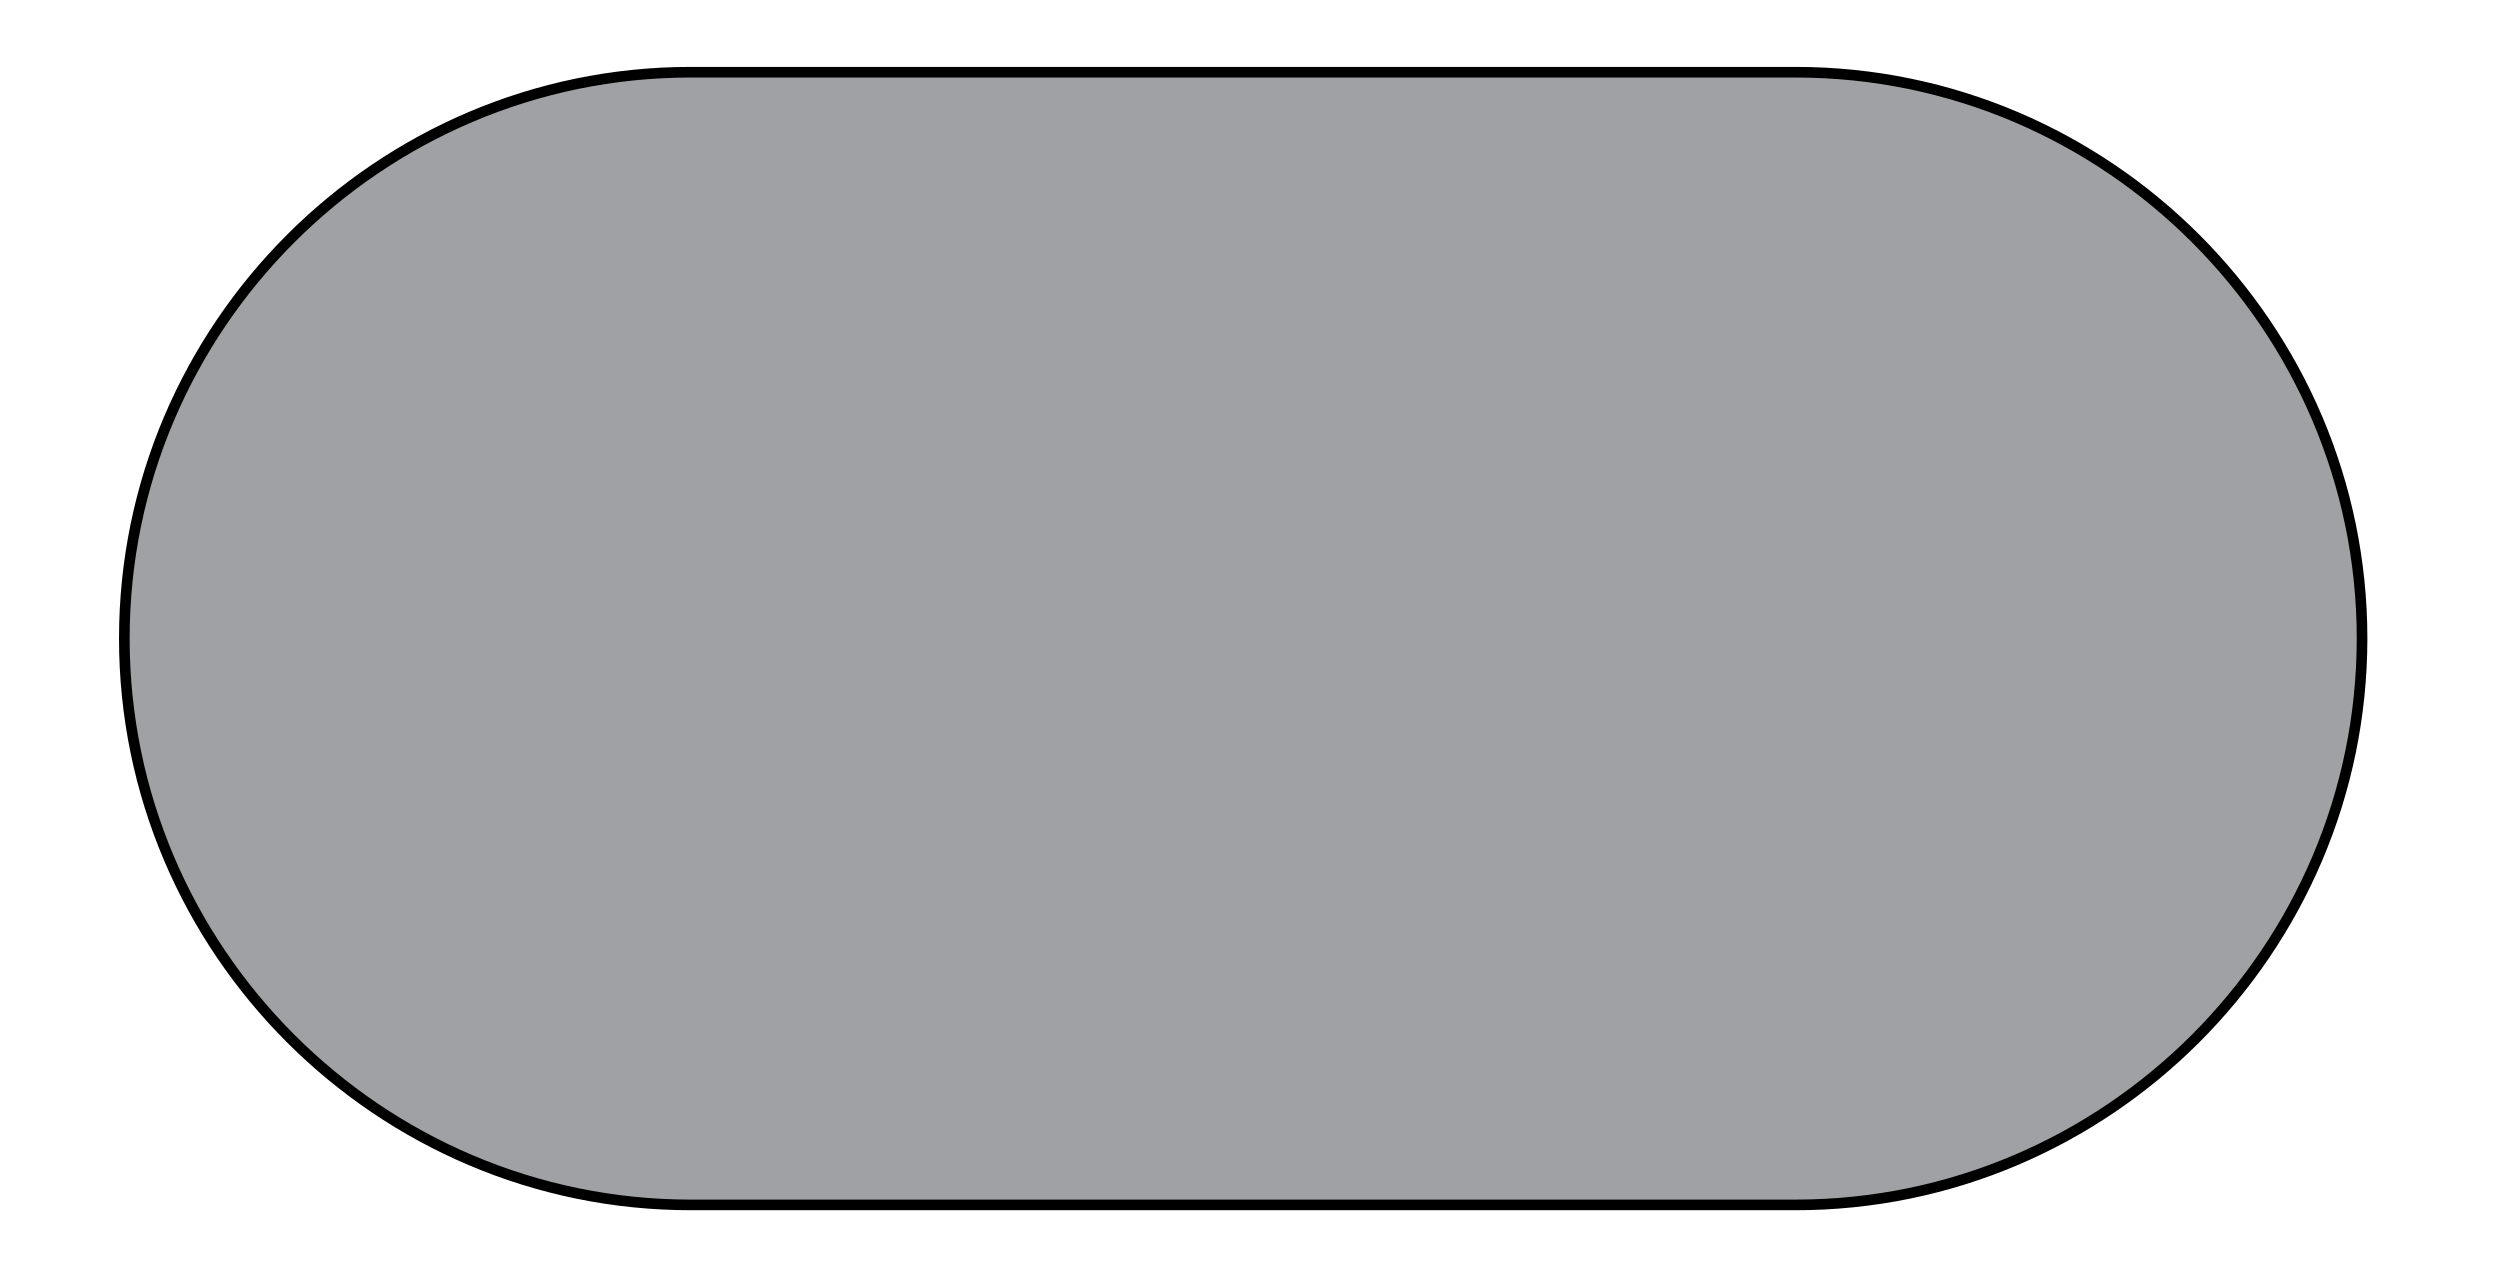 <?xml version="1.0" encoding="utf-8"?>
<!-- Generator: Adobe Illustrator 23.0.3, SVG Export Plug-In . SVG Version: 6.00 Build 0)  -->
<svg version="1.1" id="Layer_1" xmlns="http://www.w3.org/2000/svg" xmlns:xlink="http://www.w3.org/1999/xlink" x="0px" y="0px"
	 viewBox="0 0 235.06 120.78" style="enable-background:new 0 0 235.06 120.78;" xml:space="preserve">
<style type="text/css">
	.st0{fill:#9FA1A4;stroke:#000000;stroke-miterlimit:10;}
</style>
<path class="st0" d="M168.83,113.29H64.94c-29.29,0-53.25-23.96-53.25-53.25v0c0-29.29,23.96-53.25,53.25-53.25h103.9
	c29.29,0,53.25,23.96,53.25,53.25v0C222.08,89.32,198.12,113.29,168.83,113.29z"/>
</svg>
